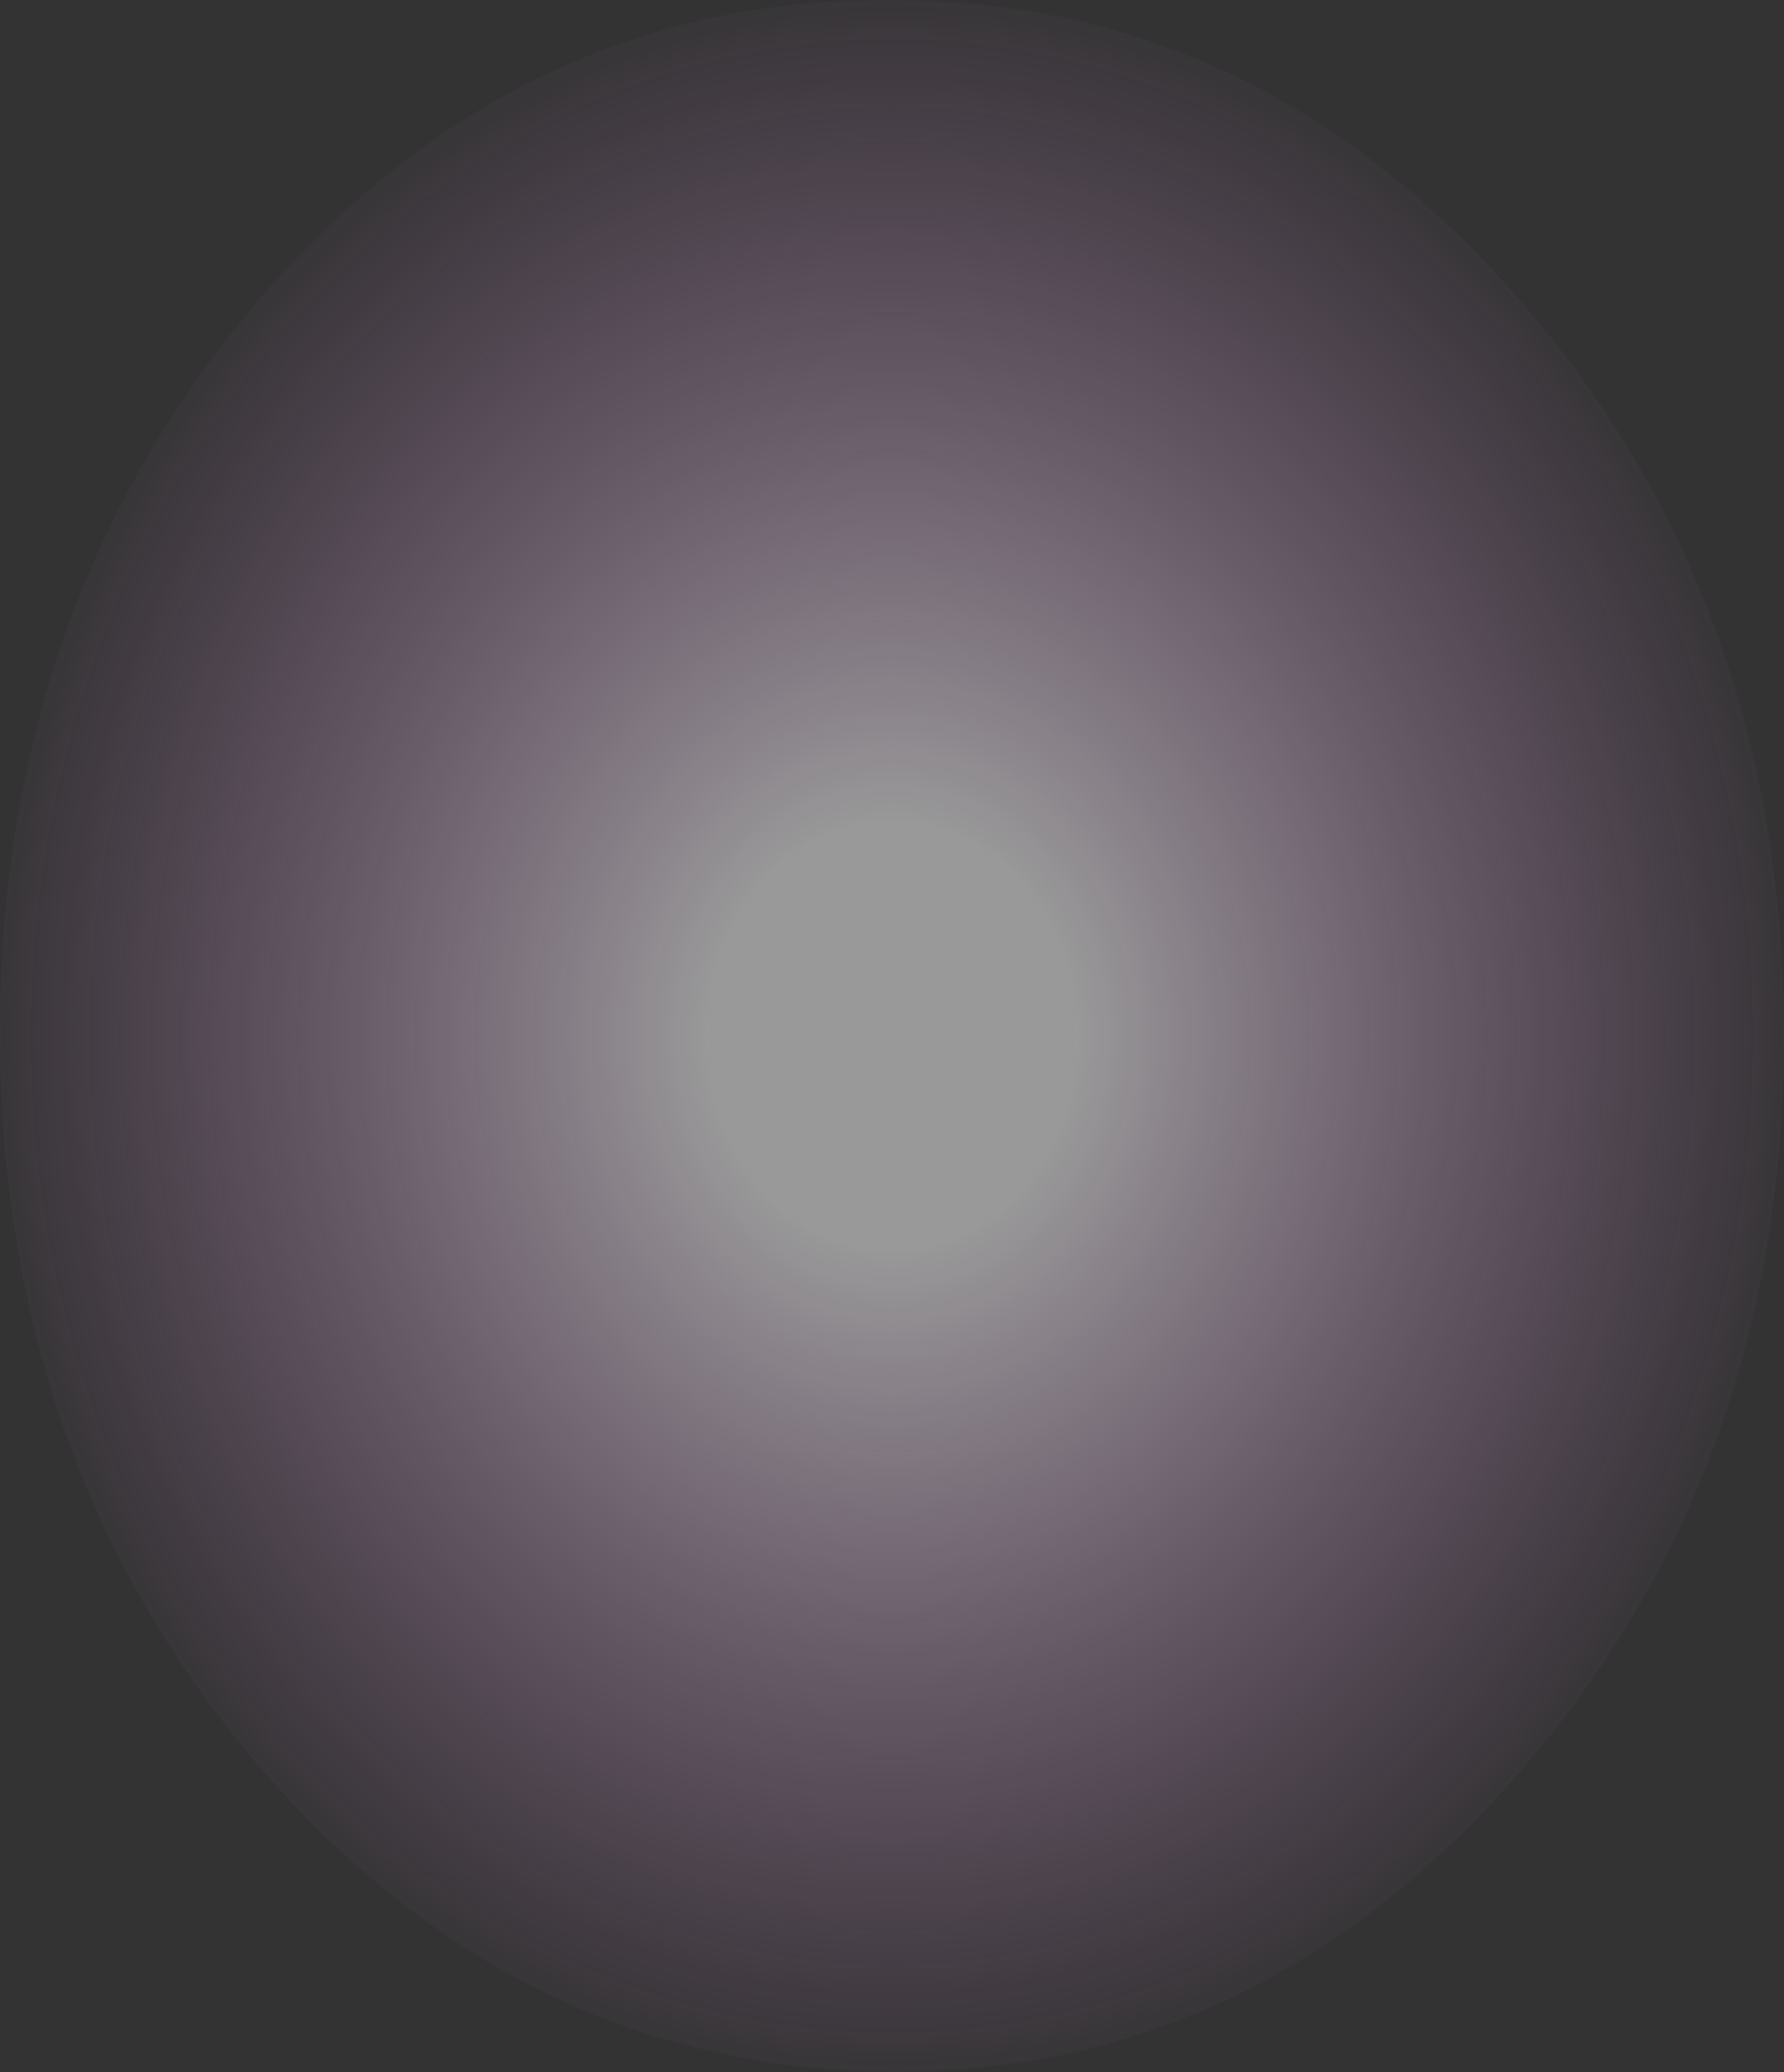 <?xml version="1.0" encoding="UTF-8" standalone="no"?>
<svg xmlns:xlink="http://www.w3.org/1999/xlink" height="34.5px" width="29.7px" xmlns="http://www.w3.org/2000/svg">
  <rect width="100%" height="100%" fill="#333333" stroke="none"/>
  <g transform="matrix(1.0, 0.0, 0.0, 1.0, -17.0, 17.8)">
    <path d="M21.3 -12.8 Q25.65 -17.85 31.85 -17.8 38.0 -17.8 42.35 -12.75 46.7 -7.7 46.7 -0.55 46.7 6.6 42.35 11.65 38.0 16.7 31.85 16.7 25.65 16.65 21.3 11.6 17.0 6.55 17.0 -0.6 17.0 -7.75 21.3 -12.8" fill="url(#gradient0)" fill-rule="evenodd" stroke="none"/>
  </g>
  <defs>
    <radialGradient cx="0" cy="0" gradientTransform="matrix(0.019, 0.0, 0.0, 0.022, 31.85, -0.55)" gradientUnits="userSpaceOnUse" id="gradient0" r="819.2" spreadMethod="pad">
      <stop offset="0.192" stop-color="#ffffff" stop-opacity="0.502"/>
      <stop offset="1.0" stop-color="#fa99ff" stop-opacity="0.0"/>
    </radialGradient>
  </defs>
</svg>
